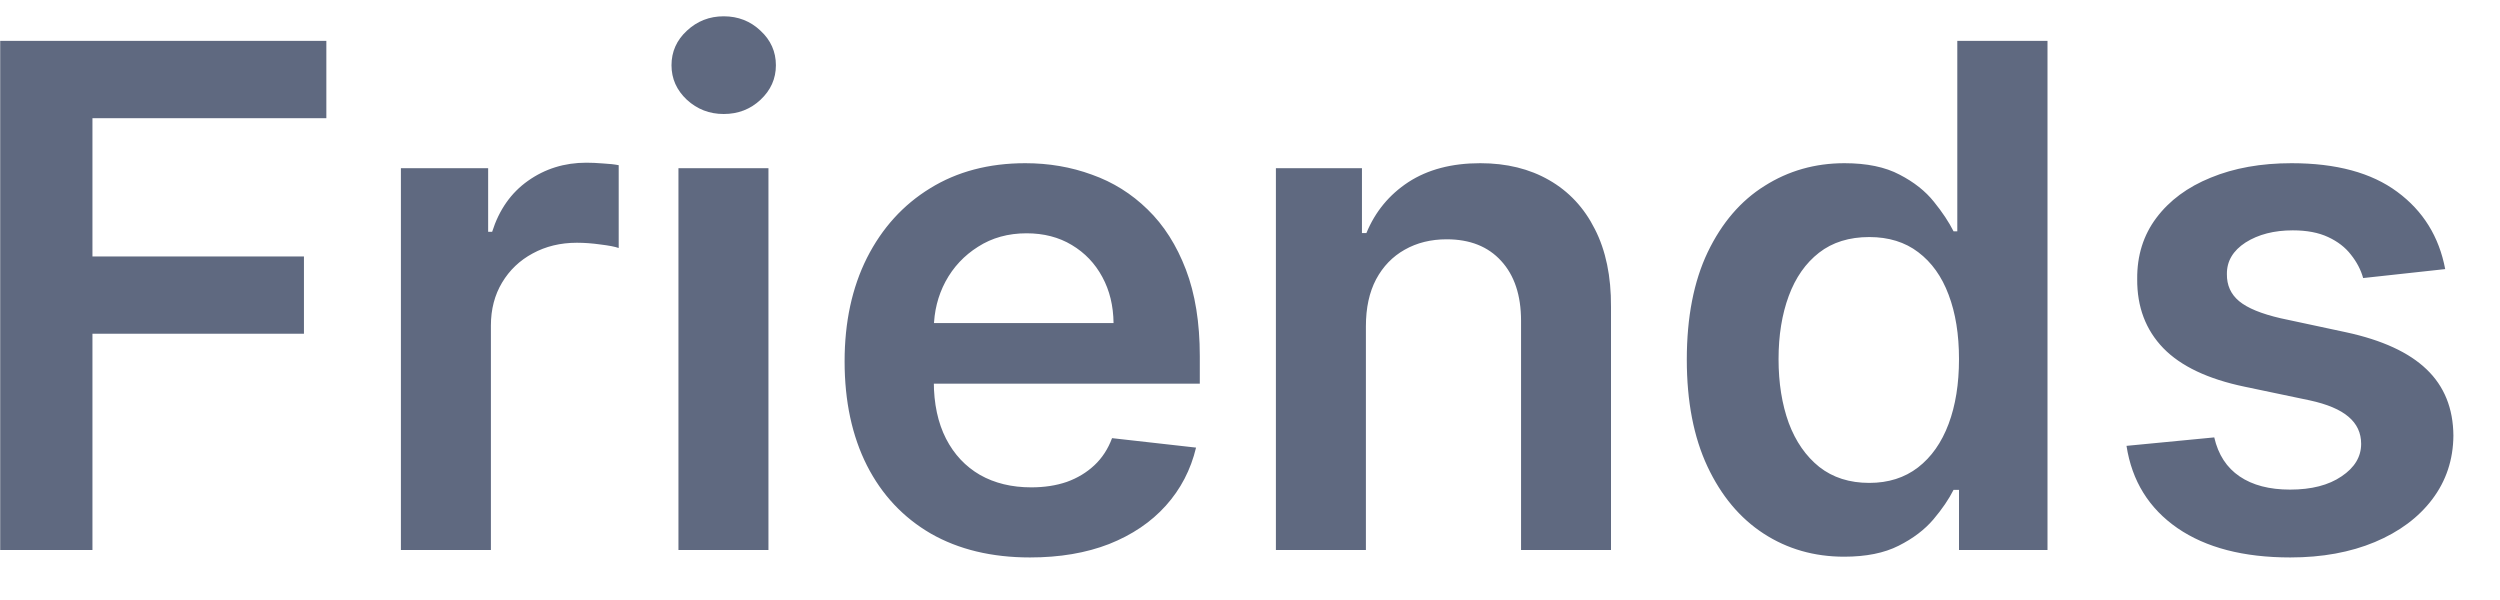 <svg width="50" height="12" viewBox="0 0 50 12" fill="none" xmlns="http://www.w3.org/2000/svg">
<path d="M0.004 11V0.818H6.527V2.364H1.849V5.129H6.079V6.675H1.849V11H0.004ZM8.018 11V3.364H9.763V4.636H9.843C9.982 4.196 10.221 3.856 10.559 3.617C10.9 3.375 11.29 3.254 11.727 3.254C11.827 3.254 11.938 3.259 12.06 3.269C12.186 3.276 12.291 3.287 12.374 3.304V4.96C12.297 4.933 12.176 4.91 12.011 4.89C11.848 4.867 11.691 4.855 11.538 4.855C11.21 4.855 10.915 4.926 10.653 5.069C10.395 5.208 10.191 5.402 10.042 5.651C9.893 5.899 9.818 6.186 9.818 6.511V11H8.018ZM13.569 11V3.364H15.369V11H13.569ZM14.474 2.28C14.189 2.28 13.944 2.185 13.738 1.996C13.533 1.804 13.43 1.574 13.43 1.305C13.43 1.034 13.533 0.803 13.738 0.614C13.944 0.422 14.189 0.326 14.474 0.326C14.762 0.326 15.008 0.422 15.21 0.614C15.415 0.803 15.518 1.034 15.518 1.305C15.518 1.574 15.415 1.804 15.21 1.996C15.008 2.185 14.762 2.28 14.474 2.28ZM20.6 11.149C19.835 11.149 19.174 10.99 18.617 10.672C18.063 10.35 17.637 9.896 17.339 9.31C17.041 8.72 16.892 8.025 16.892 7.227C16.892 6.441 17.041 5.752 17.339 5.158C17.641 4.562 18.061 4.098 18.602 3.766C19.142 3.432 19.777 3.264 20.506 3.264C20.977 3.264 21.421 3.34 21.838 3.493C22.259 3.642 22.63 3.874 22.952 4.189C23.277 4.504 23.532 4.905 23.718 5.392C23.903 5.876 23.996 6.453 23.996 7.122V7.674H17.737V6.461H22.271C22.267 6.116 22.193 5.81 22.047 5.541C21.901 5.269 21.697 5.056 21.436 4.9C21.177 4.744 20.875 4.666 20.531 4.666C20.163 4.666 19.84 4.756 19.561 4.935C19.283 5.11 19.066 5.342 18.91 5.631C18.758 5.916 18.68 6.229 18.676 6.57V7.629C18.676 8.073 18.758 8.455 18.92 8.773C19.082 9.088 19.309 9.33 19.601 9.499C19.893 9.664 20.234 9.747 20.625 9.747C20.887 9.747 21.124 9.711 21.336 9.638C21.548 9.562 21.732 9.451 21.888 9.305C22.044 9.159 22.161 8.978 22.241 8.763L23.921 8.952C23.815 9.396 23.613 9.784 23.315 10.115C23.02 10.443 22.642 10.698 22.181 10.881C21.721 11.06 21.194 11.149 20.6 11.149ZM27.318 6.526V11H25.518V3.364H27.239V4.661H27.328C27.504 4.234 27.784 3.894 28.168 3.642C28.556 3.39 29.035 3.264 29.605 3.264C30.132 3.264 30.591 3.377 30.982 3.602C31.377 3.828 31.682 4.154 31.897 4.582C32.116 5.009 32.224 5.528 32.22 6.138V11H30.421V6.416C30.421 5.906 30.288 5.506 30.023 5.218C29.761 4.93 29.398 4.786 28.934 4.786C28.619 4.786 28.339 4.855 28.094 4.994C27.852 5.13 27.661 5.327 27.522 5.586C27.386 5.844 27.318 6.158 27.318 6.526ZM36.883 11.134C36.284 11.134 35.747 10.98 35.273 10.672C34.799 10.364 34.424 9.916 34.149 9.33C33.874 8.743 33.736 8.03 33.736 7.192C33.736 6.343 33.876 5.627 34.154 5.044C34.436 4.457 34.815 4.015 35.293 3.717C35.77 3.415 36.302 3.264 36.889 3.264C37.336 3.264 37.704 3.34 37.992 3.493C38.281 3.642 38.509 3.823 38.678 4.035C38.847 4.244 38.978 4.441 39.071 4.626H39.146V0.818H40.95V11H39.18V9.797H39.071C38.978 9.982 38.844 10.18 38.668 10.388C38.493 10.594 38.261 10.77 37.972 10.915C37.684 11.061 37.321 11.134 36.883 11.134ZM37.386 9.658C37.767 9.658 38.092 9.555 38.36 9.349C38.629 9.141 38.832 8.851 38.972 8.479C39.111 8.108 39.18 7.676 39.18 7.182C39.18 6.688 39.111 6.259 38.972 5.894C38.836 5.53 38.633 5.246 38.365 5.044C38.1 4.842 37.773 4.741 37.386 4.741C36.985 4.741 36.65 4.845 36.381 5.054C36.113 5.263 35.911 5.551 35.775 5.919C35.639 6.287 35.571 6.708 35.571 7.182C35.571 7.659 35.639 8.085 35.775 8.46C35.914 8.831 36.118 9.124 36.386 9.339C36.658 9.552 36.991 9.658 37.386 9.658ZM48.904 5.382L47.263 5.561C47.217 5.395 47.135 5.24 47.019 5.094C46.907 4.948 46.754 4.83 46.562 4.741C46.37 4.651 46.134 4.607 45.856 4.607C45.481 4.607 45.167 4.688 44.911 4.85C44.66 5.013 44.535 5.223 44.538 5.482C44.535 5.704 44.616 5.884 44.782 6.023C44.951 6.163 45.23 6.277 45.617 6.366L46.92 6.645C47.642 6.801 48.179 7.048 48.531 7.386C48.885 7.724 49.064 8.166 49.068 8.713C49.064 9.194 48.923 9.618 48.645 9.986C48.37 10.35 47.987 10.635 47.497 10.841C47.006 11.046 46.443 11.149 45.806 11.149C44.872 11.149 44.119 10.954 43.549 10.562C42.979 10.168 42.639 9.62 42.53 8.917L44.285 8.748C44.364 9.093 44.534 9.353 44.792 9.528C45.051 9.704 45.387 9.792 45.801 9.792C46.229 9.792 46.572 9.704 46.83 9.528C47.092 9.353 47.223 9.136 47.223 8.877C47.223 8.658 47.139 8.478 46.97 8.335C46.804 8.193 46.545 8.083 46.194 8.007L44.892 7.734C44.159 7.581 43.617 7.324 43.266 6.963C42.914 6.598 42.74 6.138 42.744 5.581C42.74 5.11 42.868 4.703 43.127 4.358C43.388 4.01 43.751 3.741 44.215 3.553C44.683 3.36 45.221 3.264 45.831 3.264C46.726 3.264 47.43 3.455 47.944 3.836C48.461 4.217 48.781 4.732 48.904 5.382Z" fill="#5F6980"/>
</svg>
